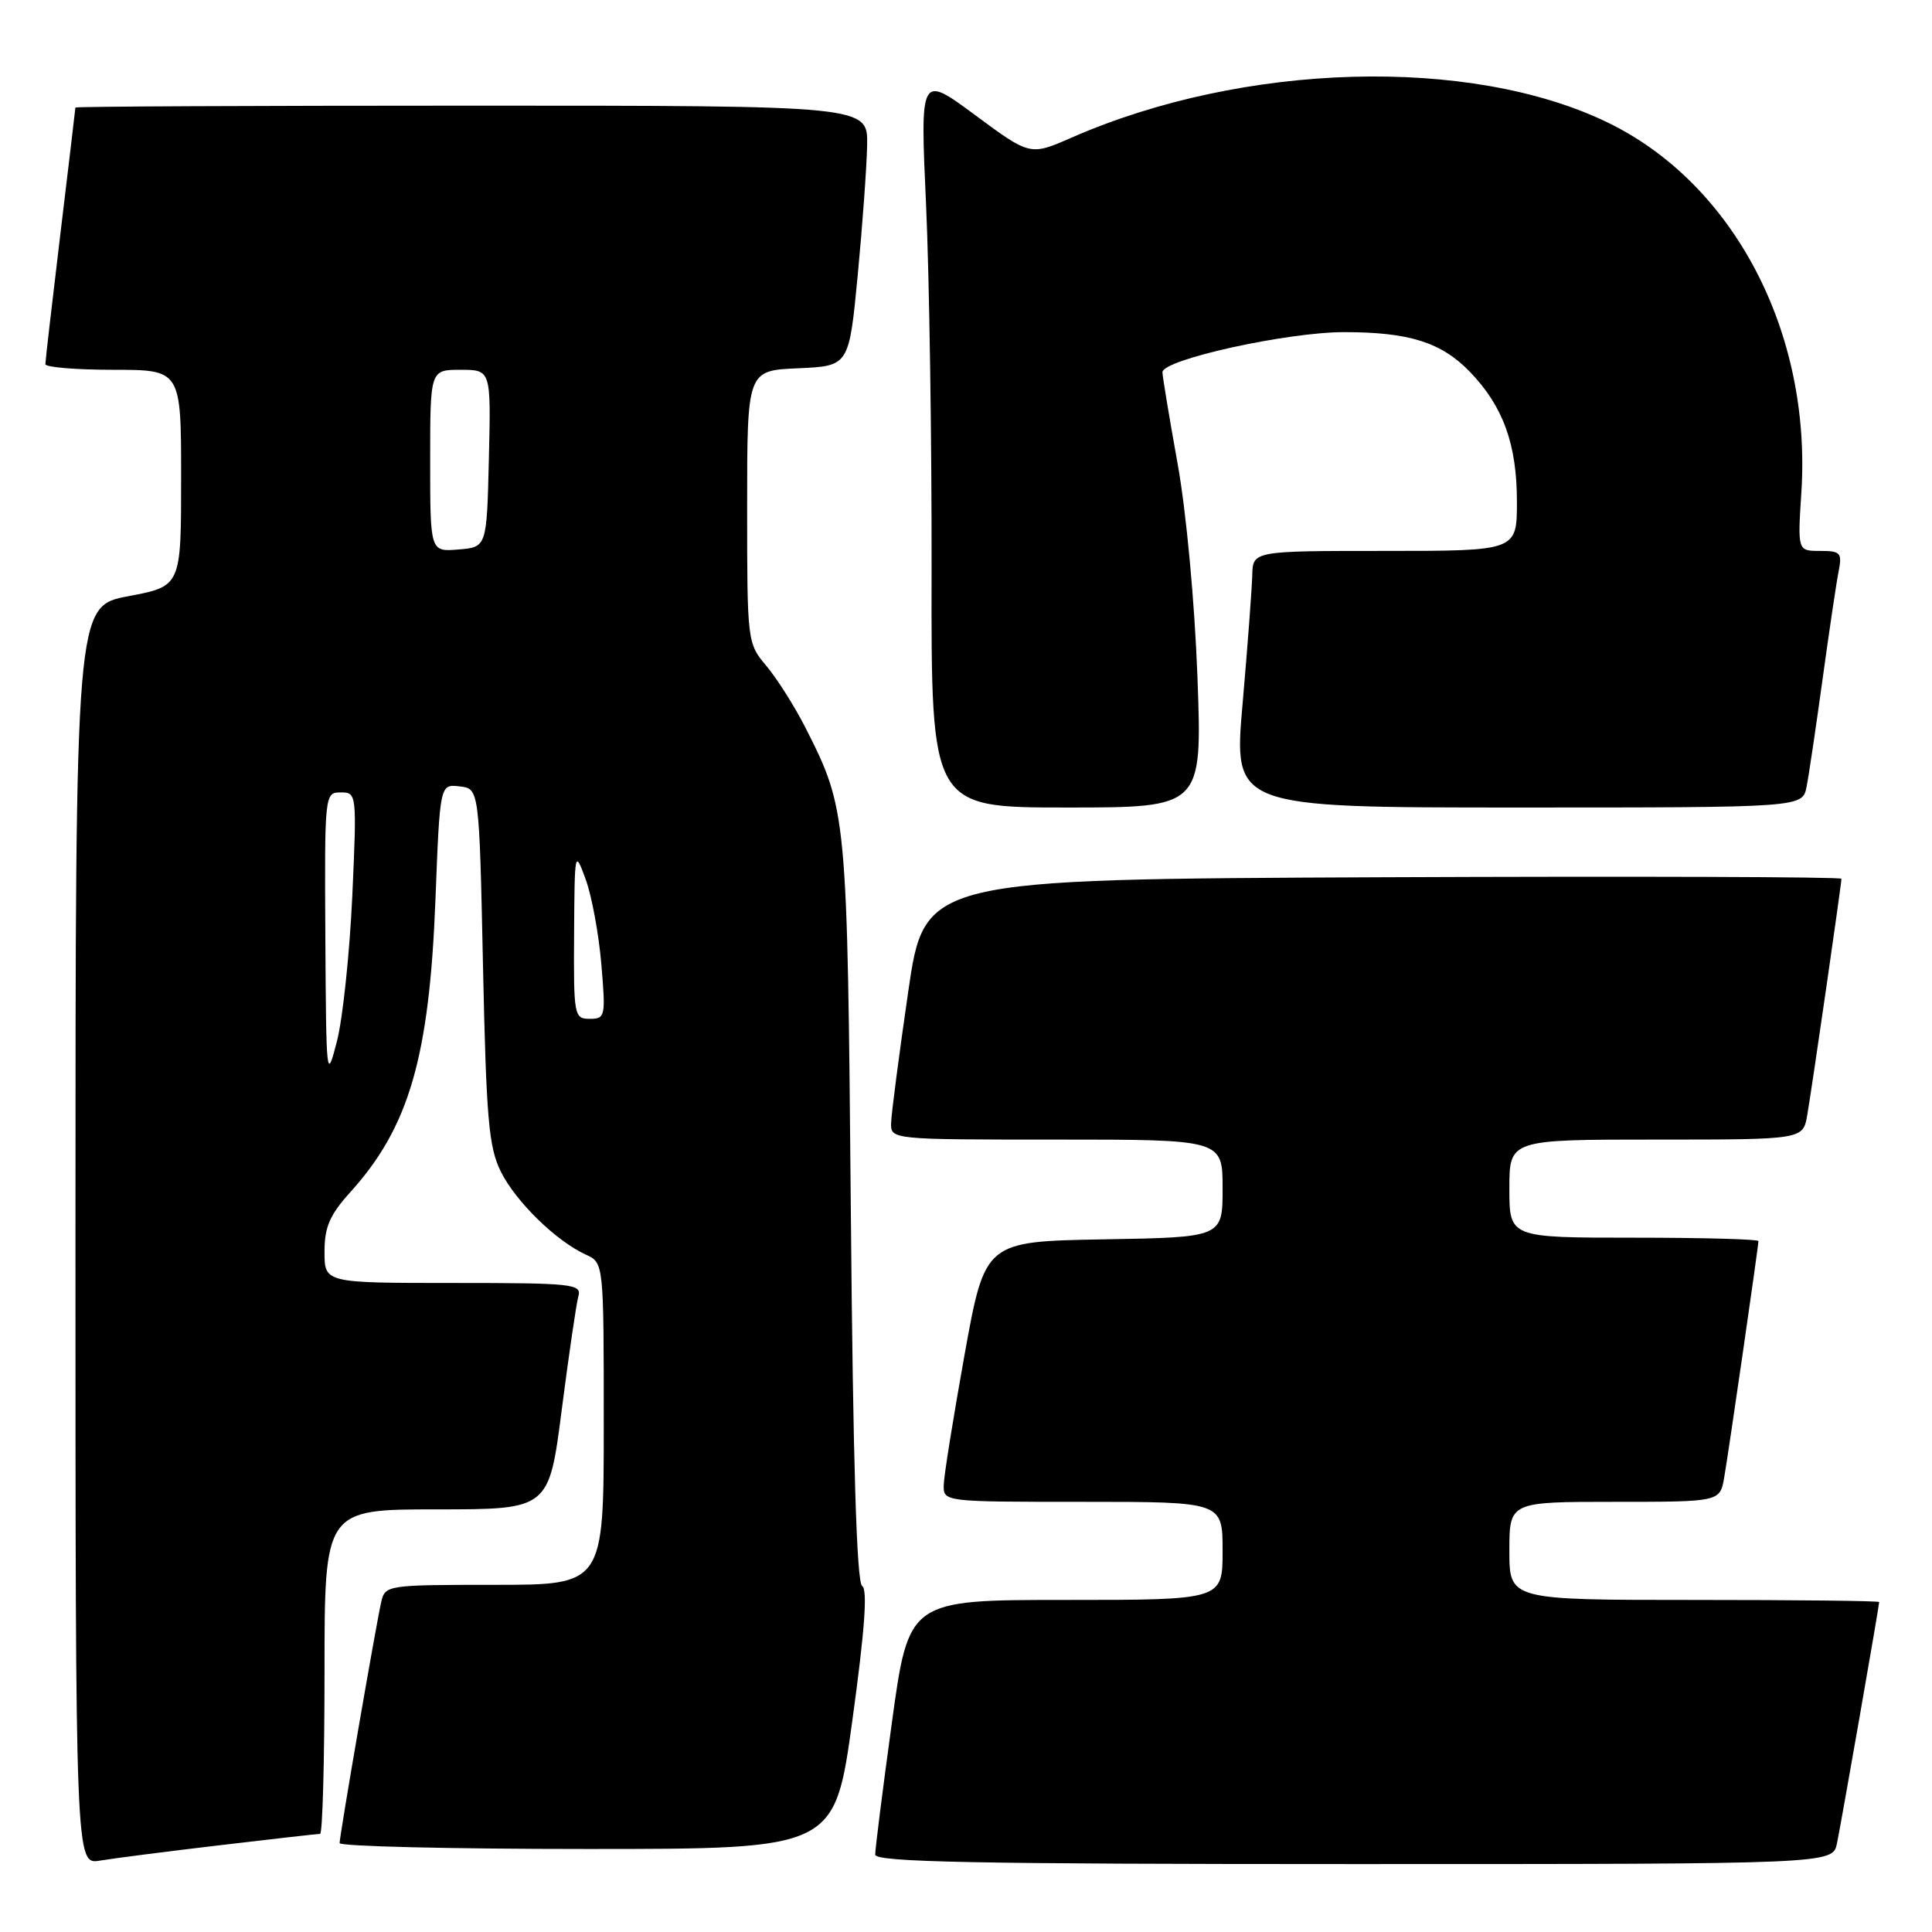 <?xml version="1.0" encoding="UTF-8" standalone="no"?>
<!DOCTYPE svg PUBLIC "-//W3C//DTD SVG 1.1//EN" "http://www.w3.org/Graphics/SVG/1.1/DTD/svg11.dtd" >
<svg xmlns="http://www.w3.org/2000/svg" xmlns:xlink="http://www.w3.org/1999/xlink" version="1.1" viewBox="0 0 256 256">
 <g >
 <path fill="currentColor"
d=" M 29.16 244.50 C 36.13 243.67 42.09 243.00 42.41 243.00 C 42.74 243.00 43.00 233.32 43.00 221.50 C 43.00 200.00 43.00 200.00 57.87 200.00 C 72.74 200.00 72.74 200.00 74.44 186.75 C 75.38 179.46 76.37 172.71 76.64 171.75 C 77.10 170.13 75.84 170.00 60.07 170.00 C 43.00 170.00 43.00 170.00 43.00 165.87 C 43.00 162.57 43.69 160.98 46.46 157.92 C 54.20 149.34 56.89 140.08 57.70 119.20 C 58.29 103.90 58.29 103.90 60.90 104.20 C 63.50 104.50 63.50 104.50 64.00 128.00 C 64.43 148.25 64.76 152.02 66.36 155.24 C 68.34 159.22 73.69 164.45 77.62 166.24 C 80.00 167.32 80.00 167.32 80.00 188.66 C 80.00 210.00 80.00 210.00 65.52 210.00 C 51.32 210.00 51.03 210.04 50.52 212.25 C 49.84 215.18 45.00 243.22 45.00 244.22 C 45.00 244.65 59.76 245.00 77.80 245.00 C 110.60 245.00 110.60 245.00 112.95 227.90 C 114.58 216.05 114.98 210.60 114.24 210.15 C 113.51 209.70 113.03 193.75 112.74 160.49 C 112.28 107.75 112.23 107.27 106.71 96.39 C 105.28 93.58 102.96 89.92 101.56 88.25 C 99.02 85.24 99.00 85.06 99.00 67.15 C 99.00 49.09 99.00 49.09 105.75 48.80 C 112.50 48.50 112.50 48.50 113.65 36.50 C 114.28 29.90 114.84 22.14 114.90 19.25 C 115.00 14.00 115.00 14.00 62.50 14.00 C 33.62 14.00 10.00 14.11 9.99 14.25 C 9.99 14.39 9.09 21.93 8.00 31.00 C 6.91 40.08 6.01 47.84 6.01 48.25 C 6.00 48.66 10.05 49.00 15.00 49.00 C 24.00 49.00 24.00 49.00 24.00 63.34 C 24.00 77.68 24.00 77.68 17.00 79.00 C 10.00 80.32 10.00 80.32 10.00 163.71 C 10.00 247.09 10.00 247.09 13.25 246.54 C 15.04 246.24 22.20 245.32 29.16 244.50 Z  M 243.41 244.25 C 243.98 241.51 249.00 212.80 249.00 212.28 C 249.00 212.12 237.97 212.00 224.50 212.00 C 200.00 212.00 200.00 212.00 200.00 205.50 C 200.00 199.00 200.00 199.00 213.95 199.00 C 227.91 199.00 227.91 199.00 228.47 195.75 C 229.09 192.16 233.00 165.15 233.00 164.45 C 233.00 164.20 225.57 164.00 216.50 164.00 C 200.00 164.00 200.00 164.00 200.00 157.50 C 200.00 151.00 200.00 151.00 219.45 151.00 C 238.91 151.00 238.91 151.00 239.47 147.75 C 240.10 144.14 244.00 117.15 244.00 116.44 C 244.00 116.19 216.66 116.10 183.25 116.24 C 122.50 116.50 122.50 116.50 120.33 131.50 C 119.13 139.75 118.12 147.51 118.08 148.75 C 118.00 151.00 118.00 151.00 140.00 151.00 C 162.00 151.00 162.00 151.00 162.00 157.47 C 162.00 163.95 162.00 163.95 146.26 164.22 C 130.52 164.50 130.52 164.50 127.81 179.50 C 126.33 187.75 125.08 195.51 125.05 196.75 C 125.00 199.00 125.00 199.00 143.50 199.00 C 162.00 199.00 162.00 199.00 162.00 205.50 C 162.00 212.00 162.00 212.00 141.21 212.00 C 120.41 212.00 120.41 212.00 118.18 228.25 C 116.95 237.19 115.96 245.06 115.97 245.75 C 115.99 246.74 129.36 247.00 179.42 247.00 C 242.84 247.00 242.84 247.00 243.41 244.25 Z  M 158.67 89.75 C 158.30 79.78 157.19 67.86 156.05 61.50 C 154.96 55.45 154.05 49.97 154.03 49.33 C 153.99 47.66 170.55 44.00 178.12 44.01 C 186.72 44.01 190.98 45.36 194.74 49.24 C 199.17 53.81 201.00 58.86 201.00 66.47 C 201.00 73.00 201.00 73.00 183.50 73.00 C 166.00 73.00 166.00 73.00 165.93 76.25 C 165.88 78.04 165.31 85.69 164.65 93.25 C 163.44 107.00 163.44 107.00 201.14 107.00 C 238.84 107.00 238.84 107.00 239.38 104.25 C 239.68 102.74 240.63 96.33 241.50 90.00 C 242.37 83.67 243.32 77.26 243.62 75.75 C 244.11 73.24 243.90 73.00 241.17 73.00 C 238.19 73.00 238.19 73.00 238.69 65.25 C 240.06 44.03 229.74 24.33 213.00 16.22 C 194.78 7.40 164.76 8.25 141.98 18.24 C 136.50 20.64 136.50 20.64 129.21 15.25 C 121.92 9.86 121.92 9.86 122.71 27.18 C 123.14 36.71 123.47 58.56 123.44 75.75 C 123.38 107.00 123.38 107.00 141.34 107.00 C 159.30 107.00 159.30 107.00 158.67 89.75 Z  M 43.11 124.25 C 43.00 105.19 43.02 105.00 45.15 105.00 C 47.27 105.00 47.29 105.16 46.68 118.75 C 46.33 126.31 45.42 134.97 44.64 138.00 C 43.27 143.32 43.22 142.89 43.11 124.25 Z  M 76.07 123.75 C 76.14 112.68 76.16 112.57 77.60 116.50 C 78.41 118.70 79.34 123.76 79.68 127.75 C 80.27 134.69 80.20 135.00 78.15 135.00 C 76.07 135.00 76.00 134.61 76.07 123.75 Z  M 57.00 61.06 C 57.00 49.00 57.00 49.00 61.03 49.00 C 65.06 49.00 65.06 49.00 64.78 60.75 C 64.50 72.50 64.50 72.50 60.75 72.81 C 57.00 73.12 57.00 73.12 57.00 61.06 Z "/>
</g>
</svg>